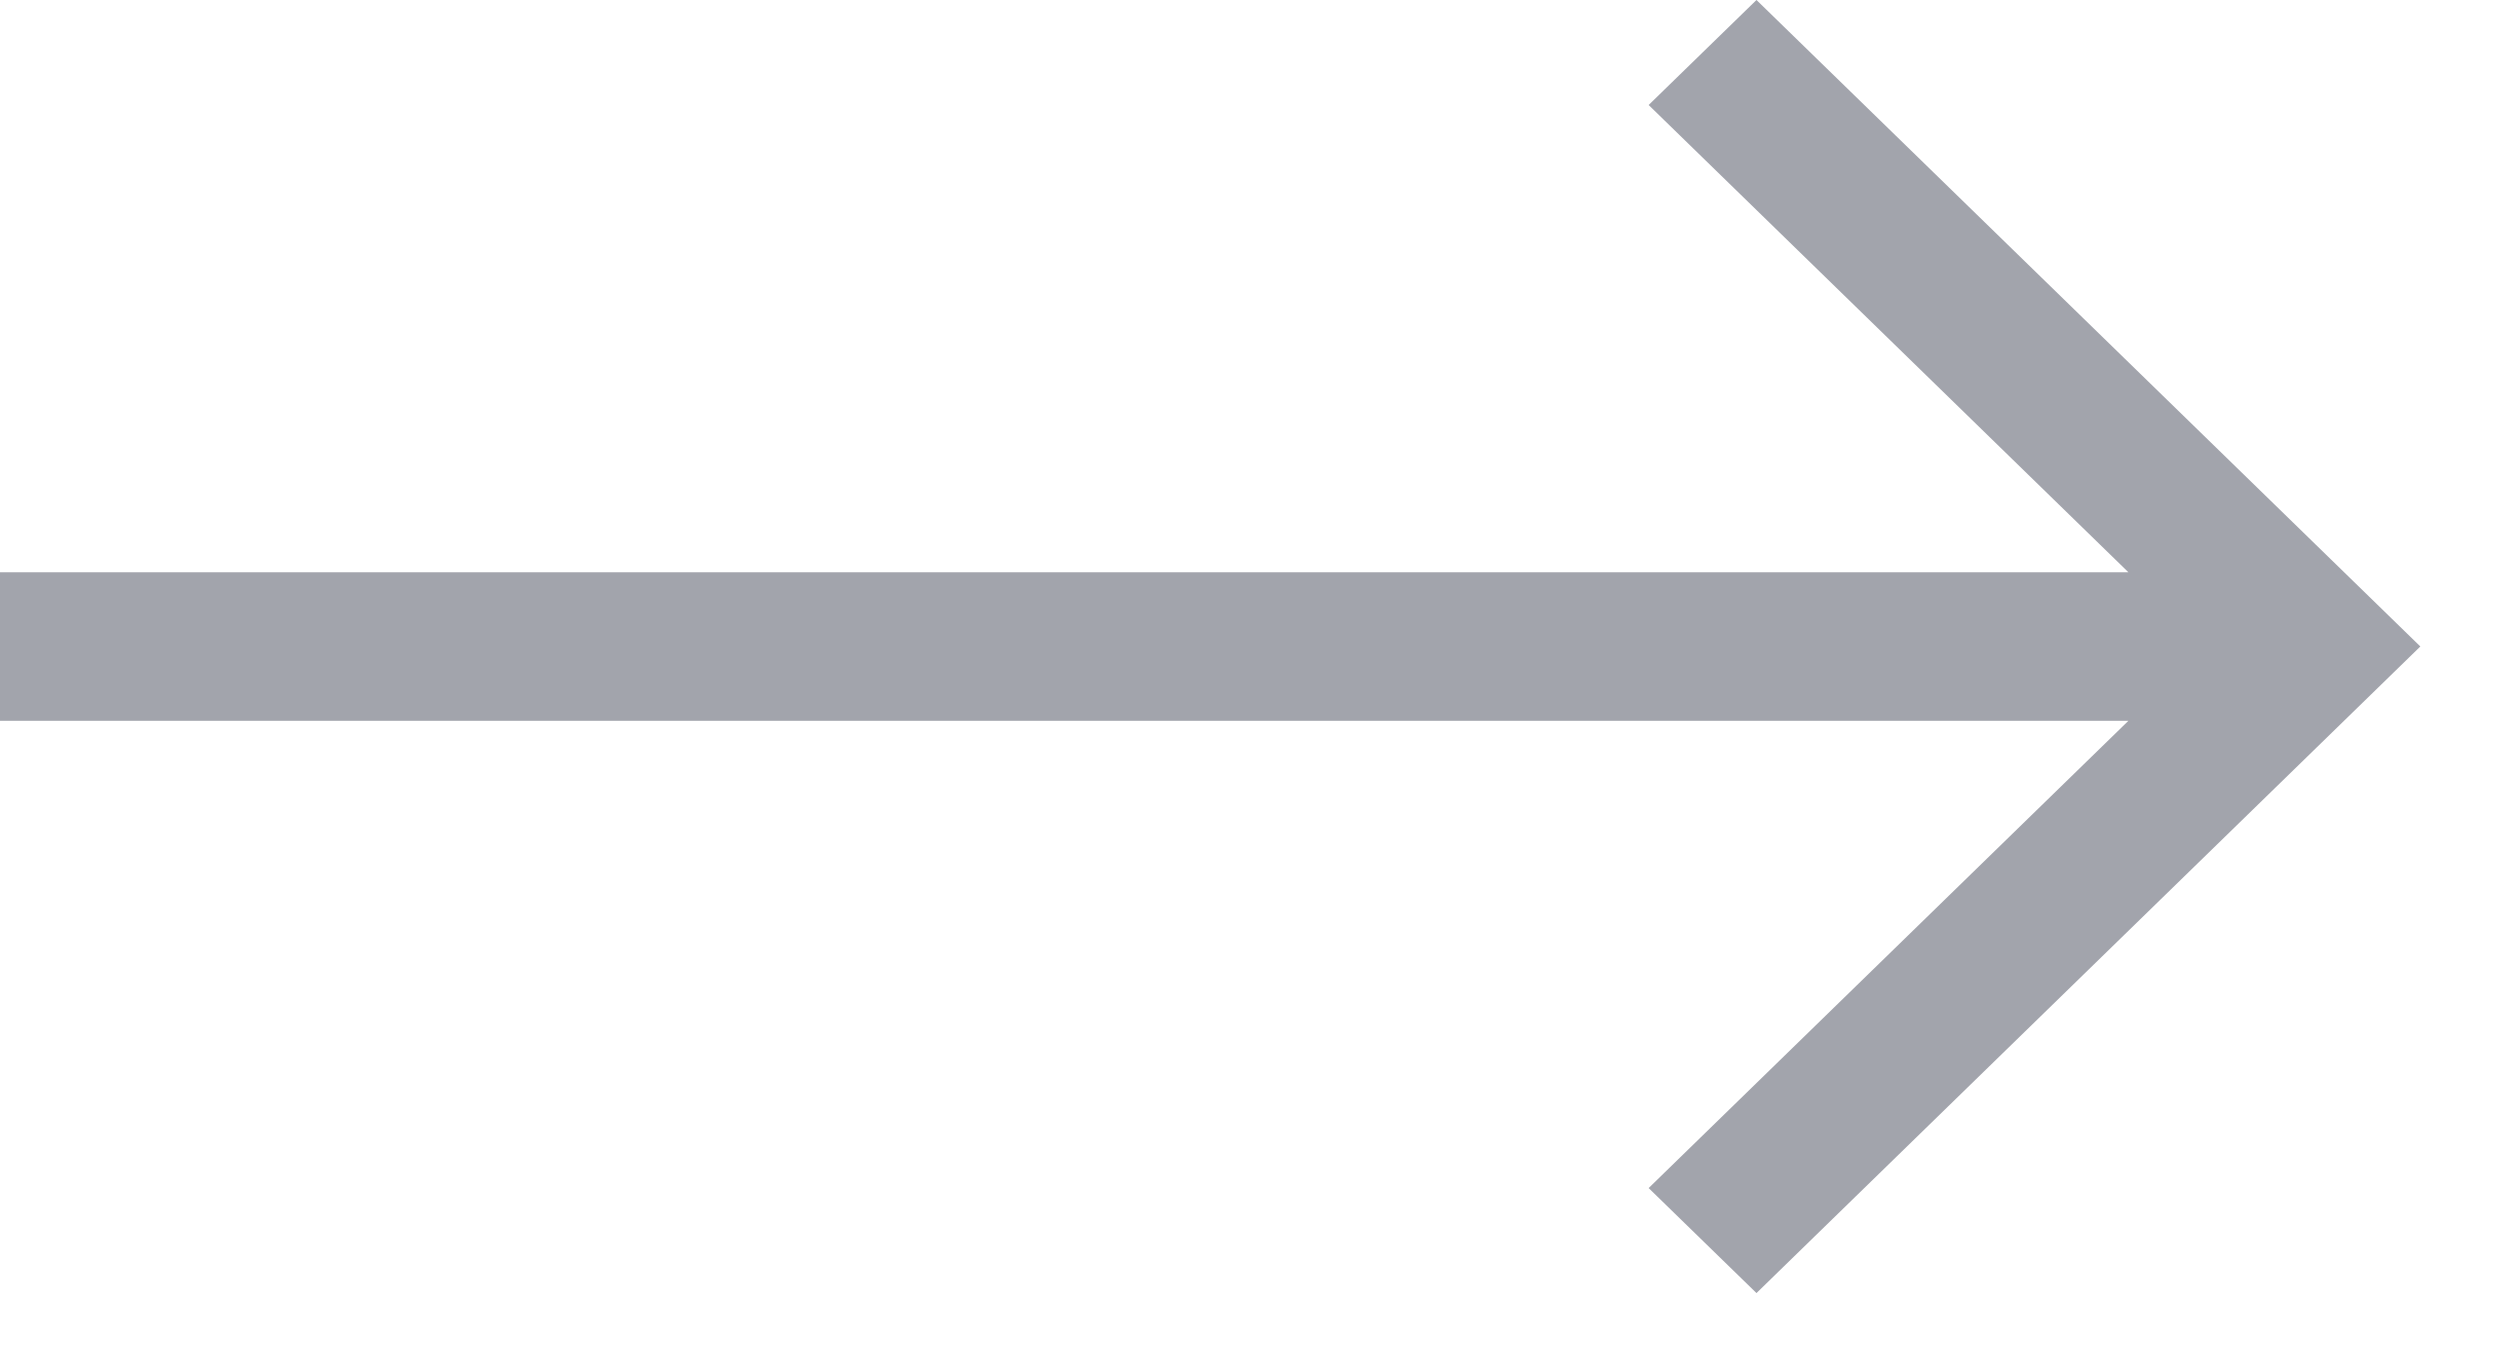 <svg width="22" height="12" viewBox="0 0 22 12" fill="none" xmlns="http://www.w3.org/2000/svg">
<path opacity="0.4" d="M-0.001 6.343L18.73 6.343L14.508 10.455L15.457 11.379L21.299 5.689L15.457 -0L14.508 0.924L18.73 5.036L-0.001 5.036V6.343Z" fill="#181C31"/>
</svg>
